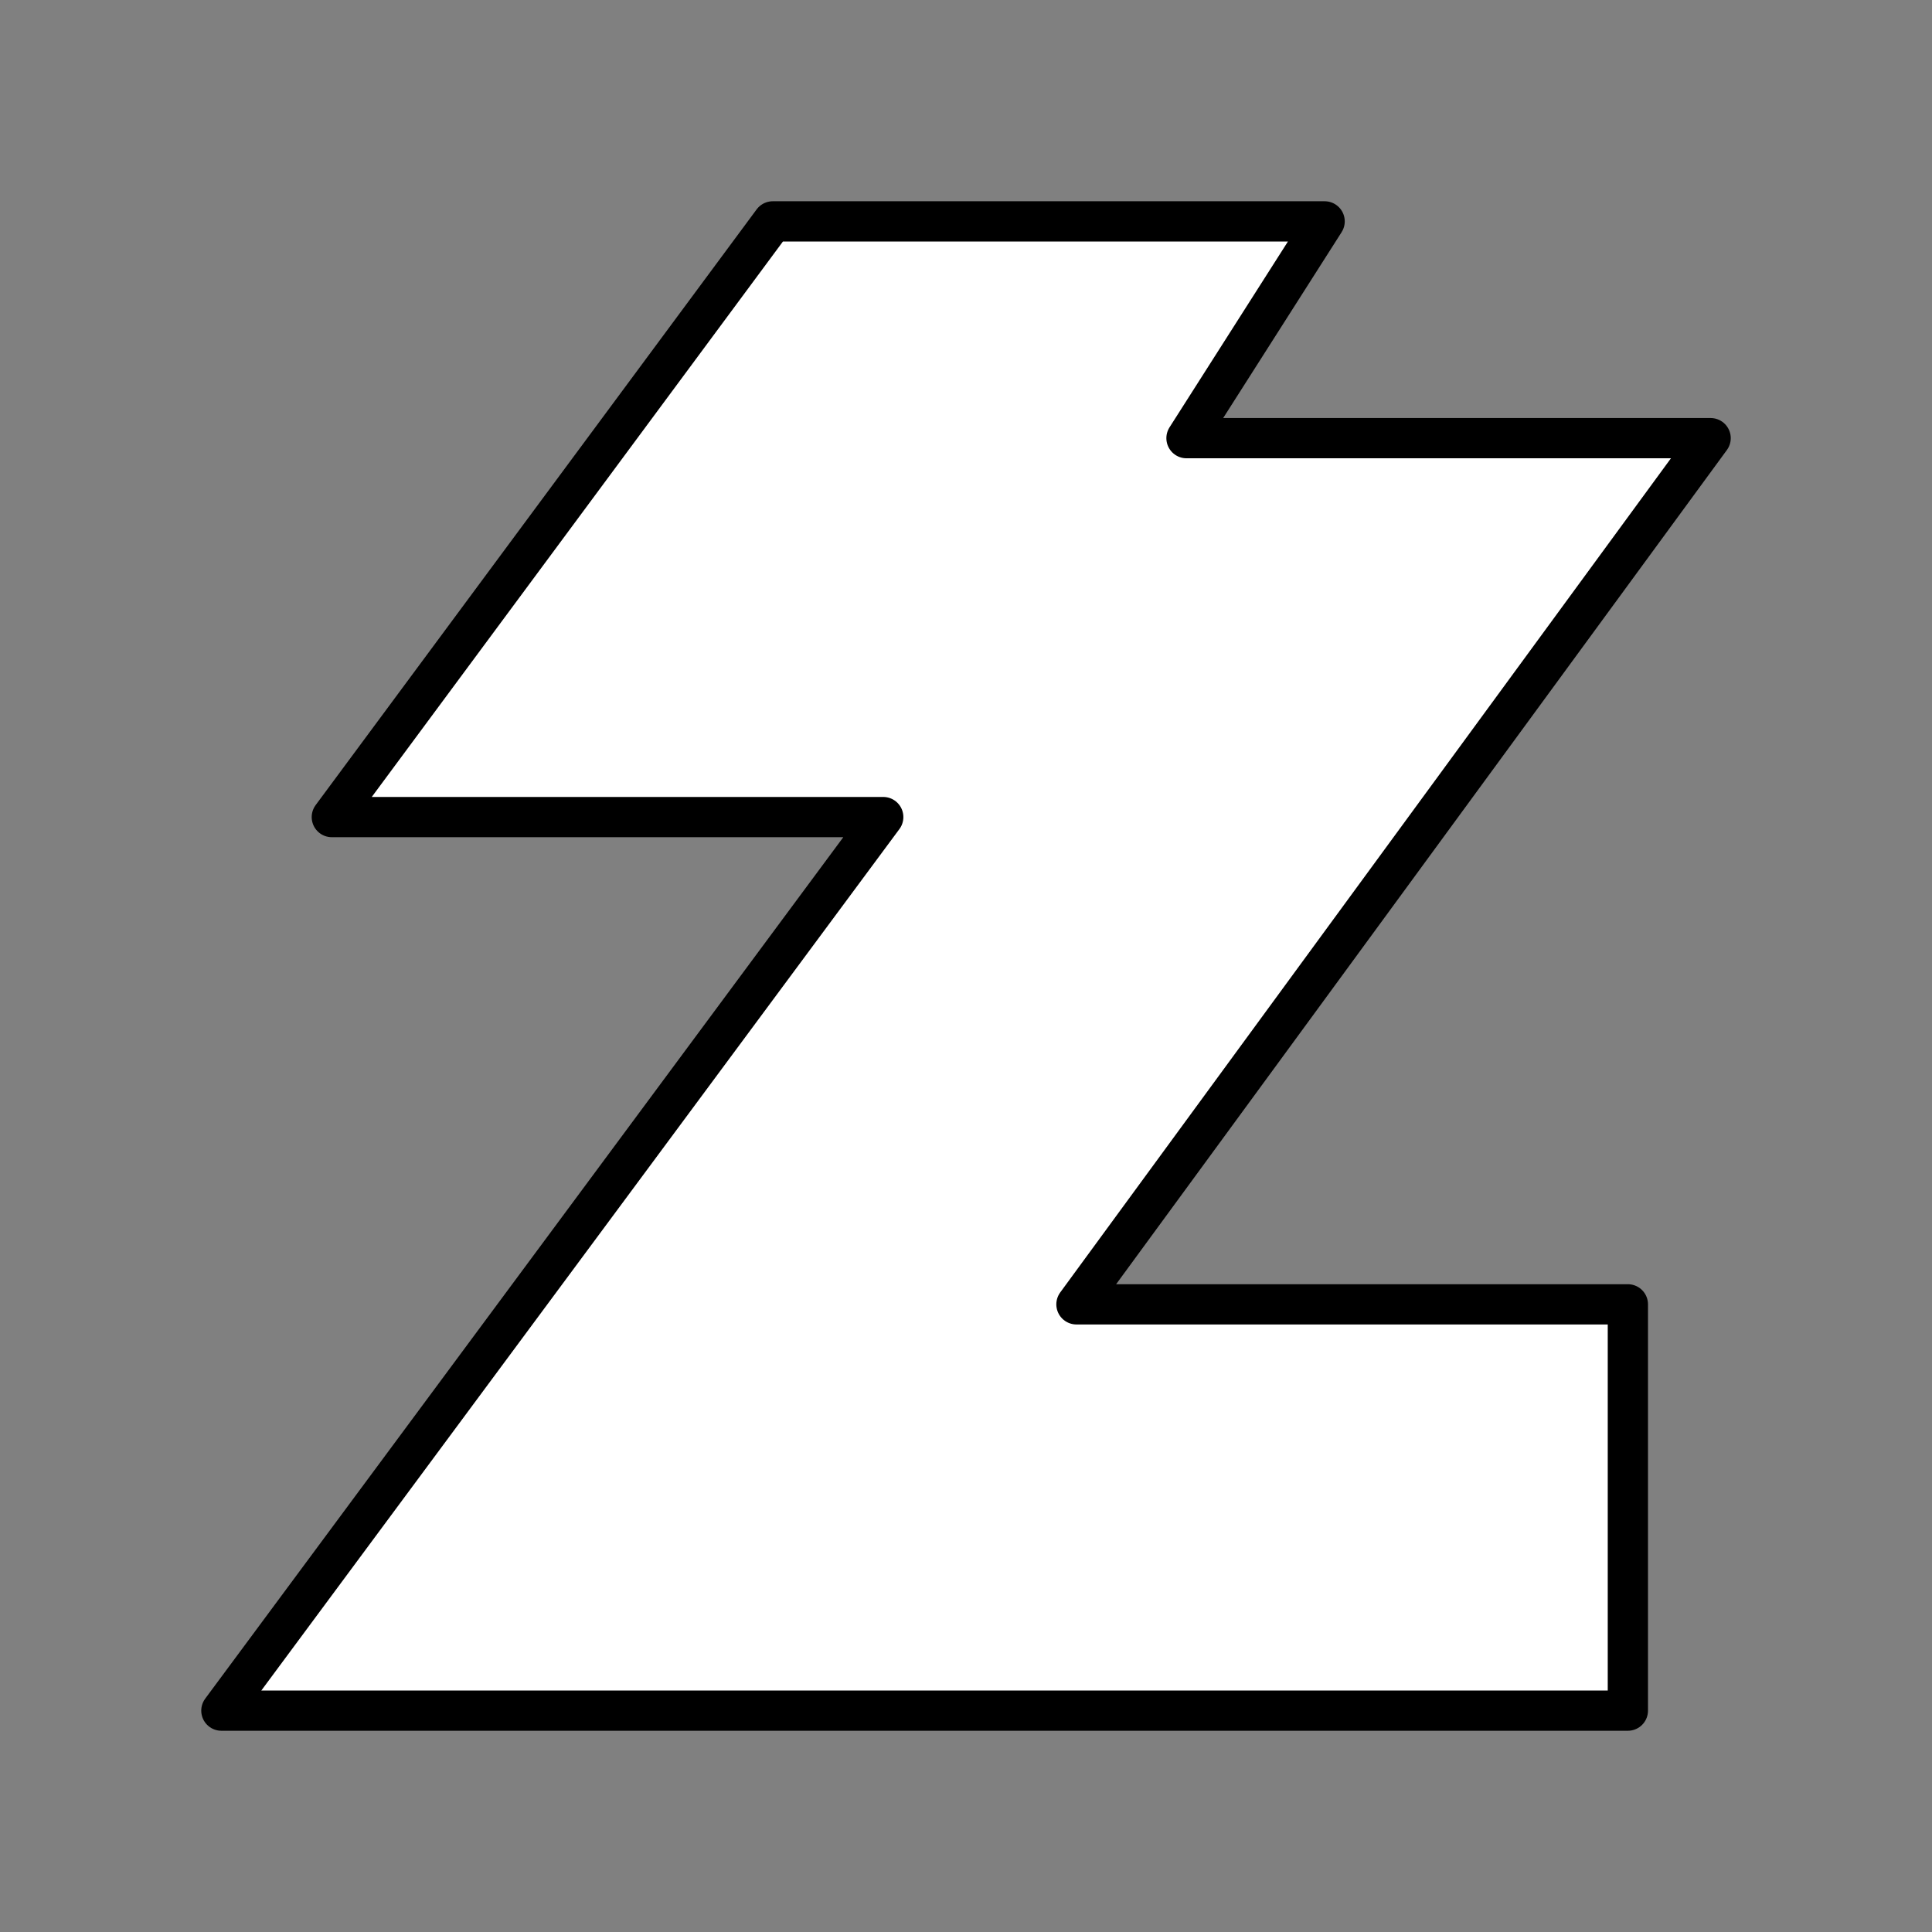 <svg width="24" height="24" viewBox="0 0 24 24" fill="white" xmlns="http://www.w3.org/2000/svg">
<rect x="0" y="0" width="24" height="24" fill="#808080" stroke="none"/>
<path d="M9.6 2.75H16.455L14.739 5.443H21.25L13.372 16.203H20.222V21.25H2.75L10.972 10.15H4.122L9.6 2.75Z" stroke="black" stroke-width="0.5" stroke-linecap="round" stroke-linejoin="round"/>
</svg>

